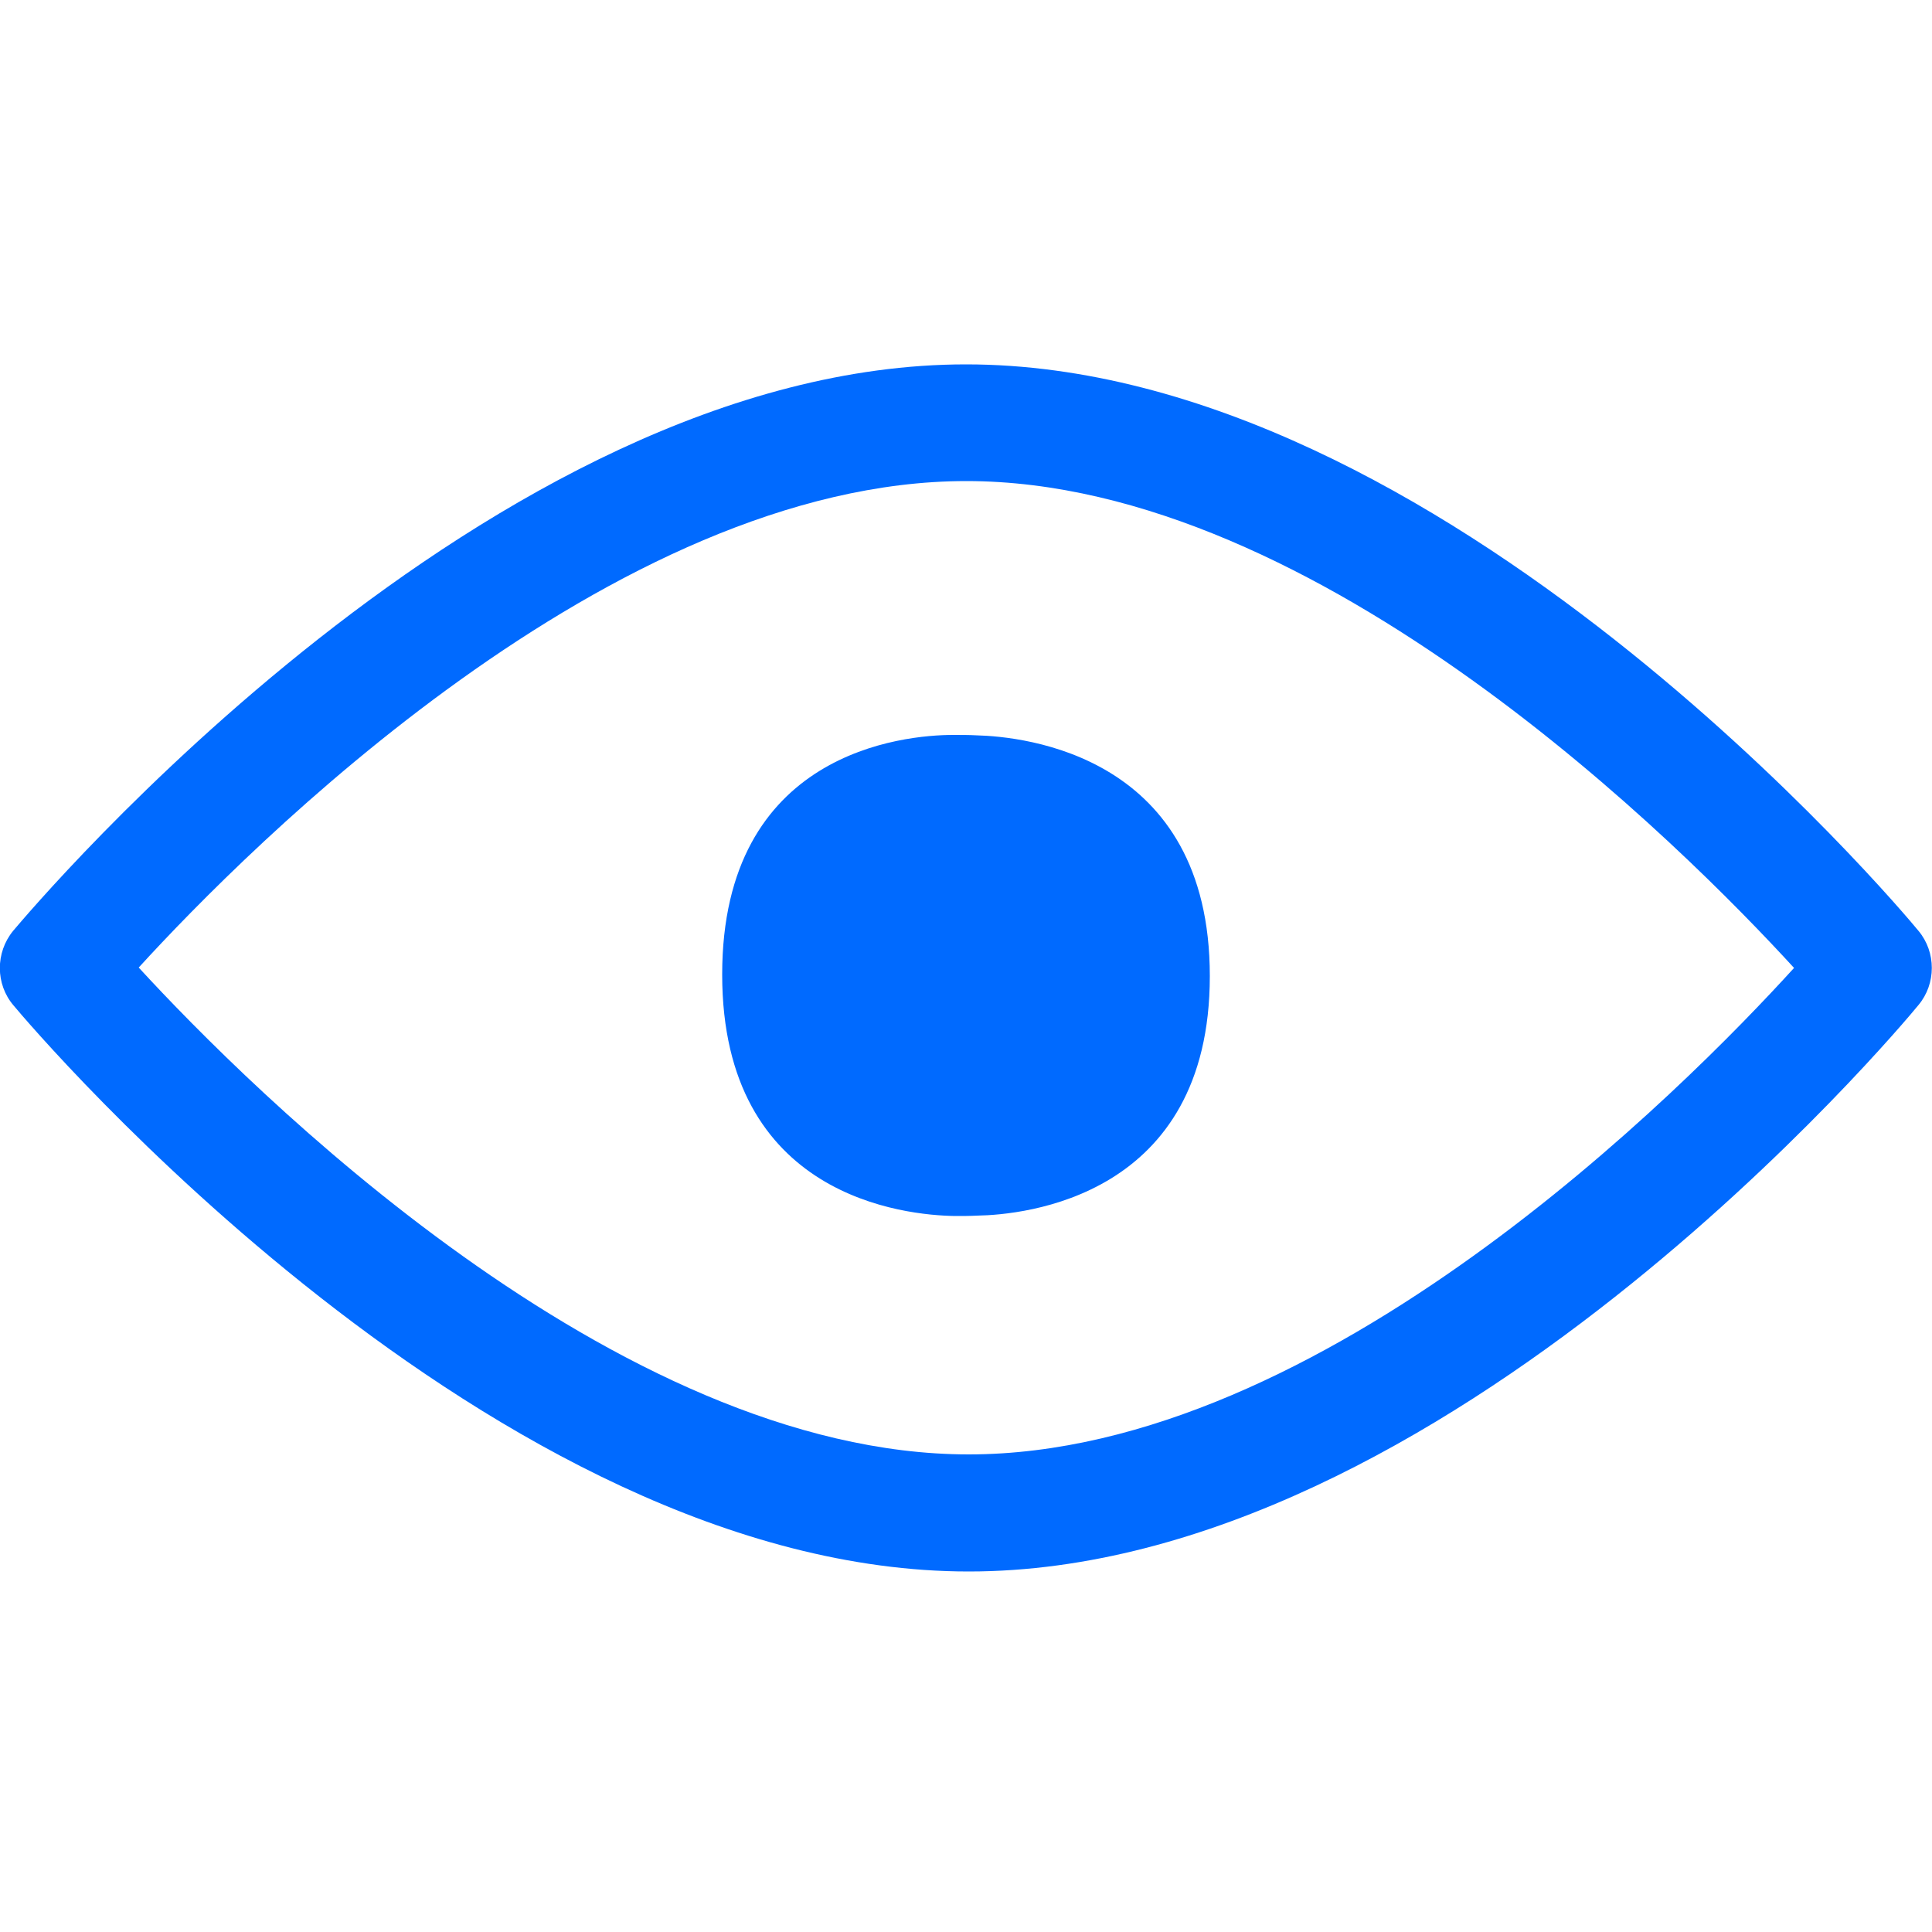 <?xml version="1.0" encoding="UTF-8"?>
<!-- Generator: Adobe Illustrator 24.3.0, SVG Export Plug-In . SVG Version: 6.00 Build 0)  -->
<svg xmlns="http://www.w3.org/2000/svg" xmlns:xlink="http://www.w3.org/1999/xlink" version="1.1" id="Capa_1" x="0px" y="0px" viewBox="0 0 500 500" style="enable-background:new 0 0 500 500;" xml:space="preserve">
<style type="text/css">
	.st0{fill-rule:evenodd;clip-rule:evenodd;fill:#006AFF;}
</style>
<path class="st0" d="M250.7,376.4c91.5,0,185.4-94.9,213.6-125.9c-28.3-30.9-122.8-126-214.2-126c-91.5,0-185.9,94.9-214.2,125.9  C64.4,281.4,159.3,376.4,250.7,376.4z M496.5,240.9c4.6,5.5,4.6,13.7,0,19.2c-4.9,6-122.7,146.6-245.8,146.6S8.5,266.2,3.5,260.2  c-4.7-5.5-4.7-13.7-0.1-19.3c5.1-6,123.4-146.6,246.6-146.6S491.6,234.9,496.5,240.9z M252.6,190.3c12.4,0.3,60.5,5.1,60.5,62.3  c0,57.3-48.2,61.8-60.2,62c-1.9,0.1-3.8,0.1-5.8,0.1c-12.7-0.2-60.2-4.7-60.2-62.5c0-57.7,47-62,59.8-62  C248.6,190.2,250.9,190.2,252.6,190.3z" style="fill: #006aff;"/>
</svg>
